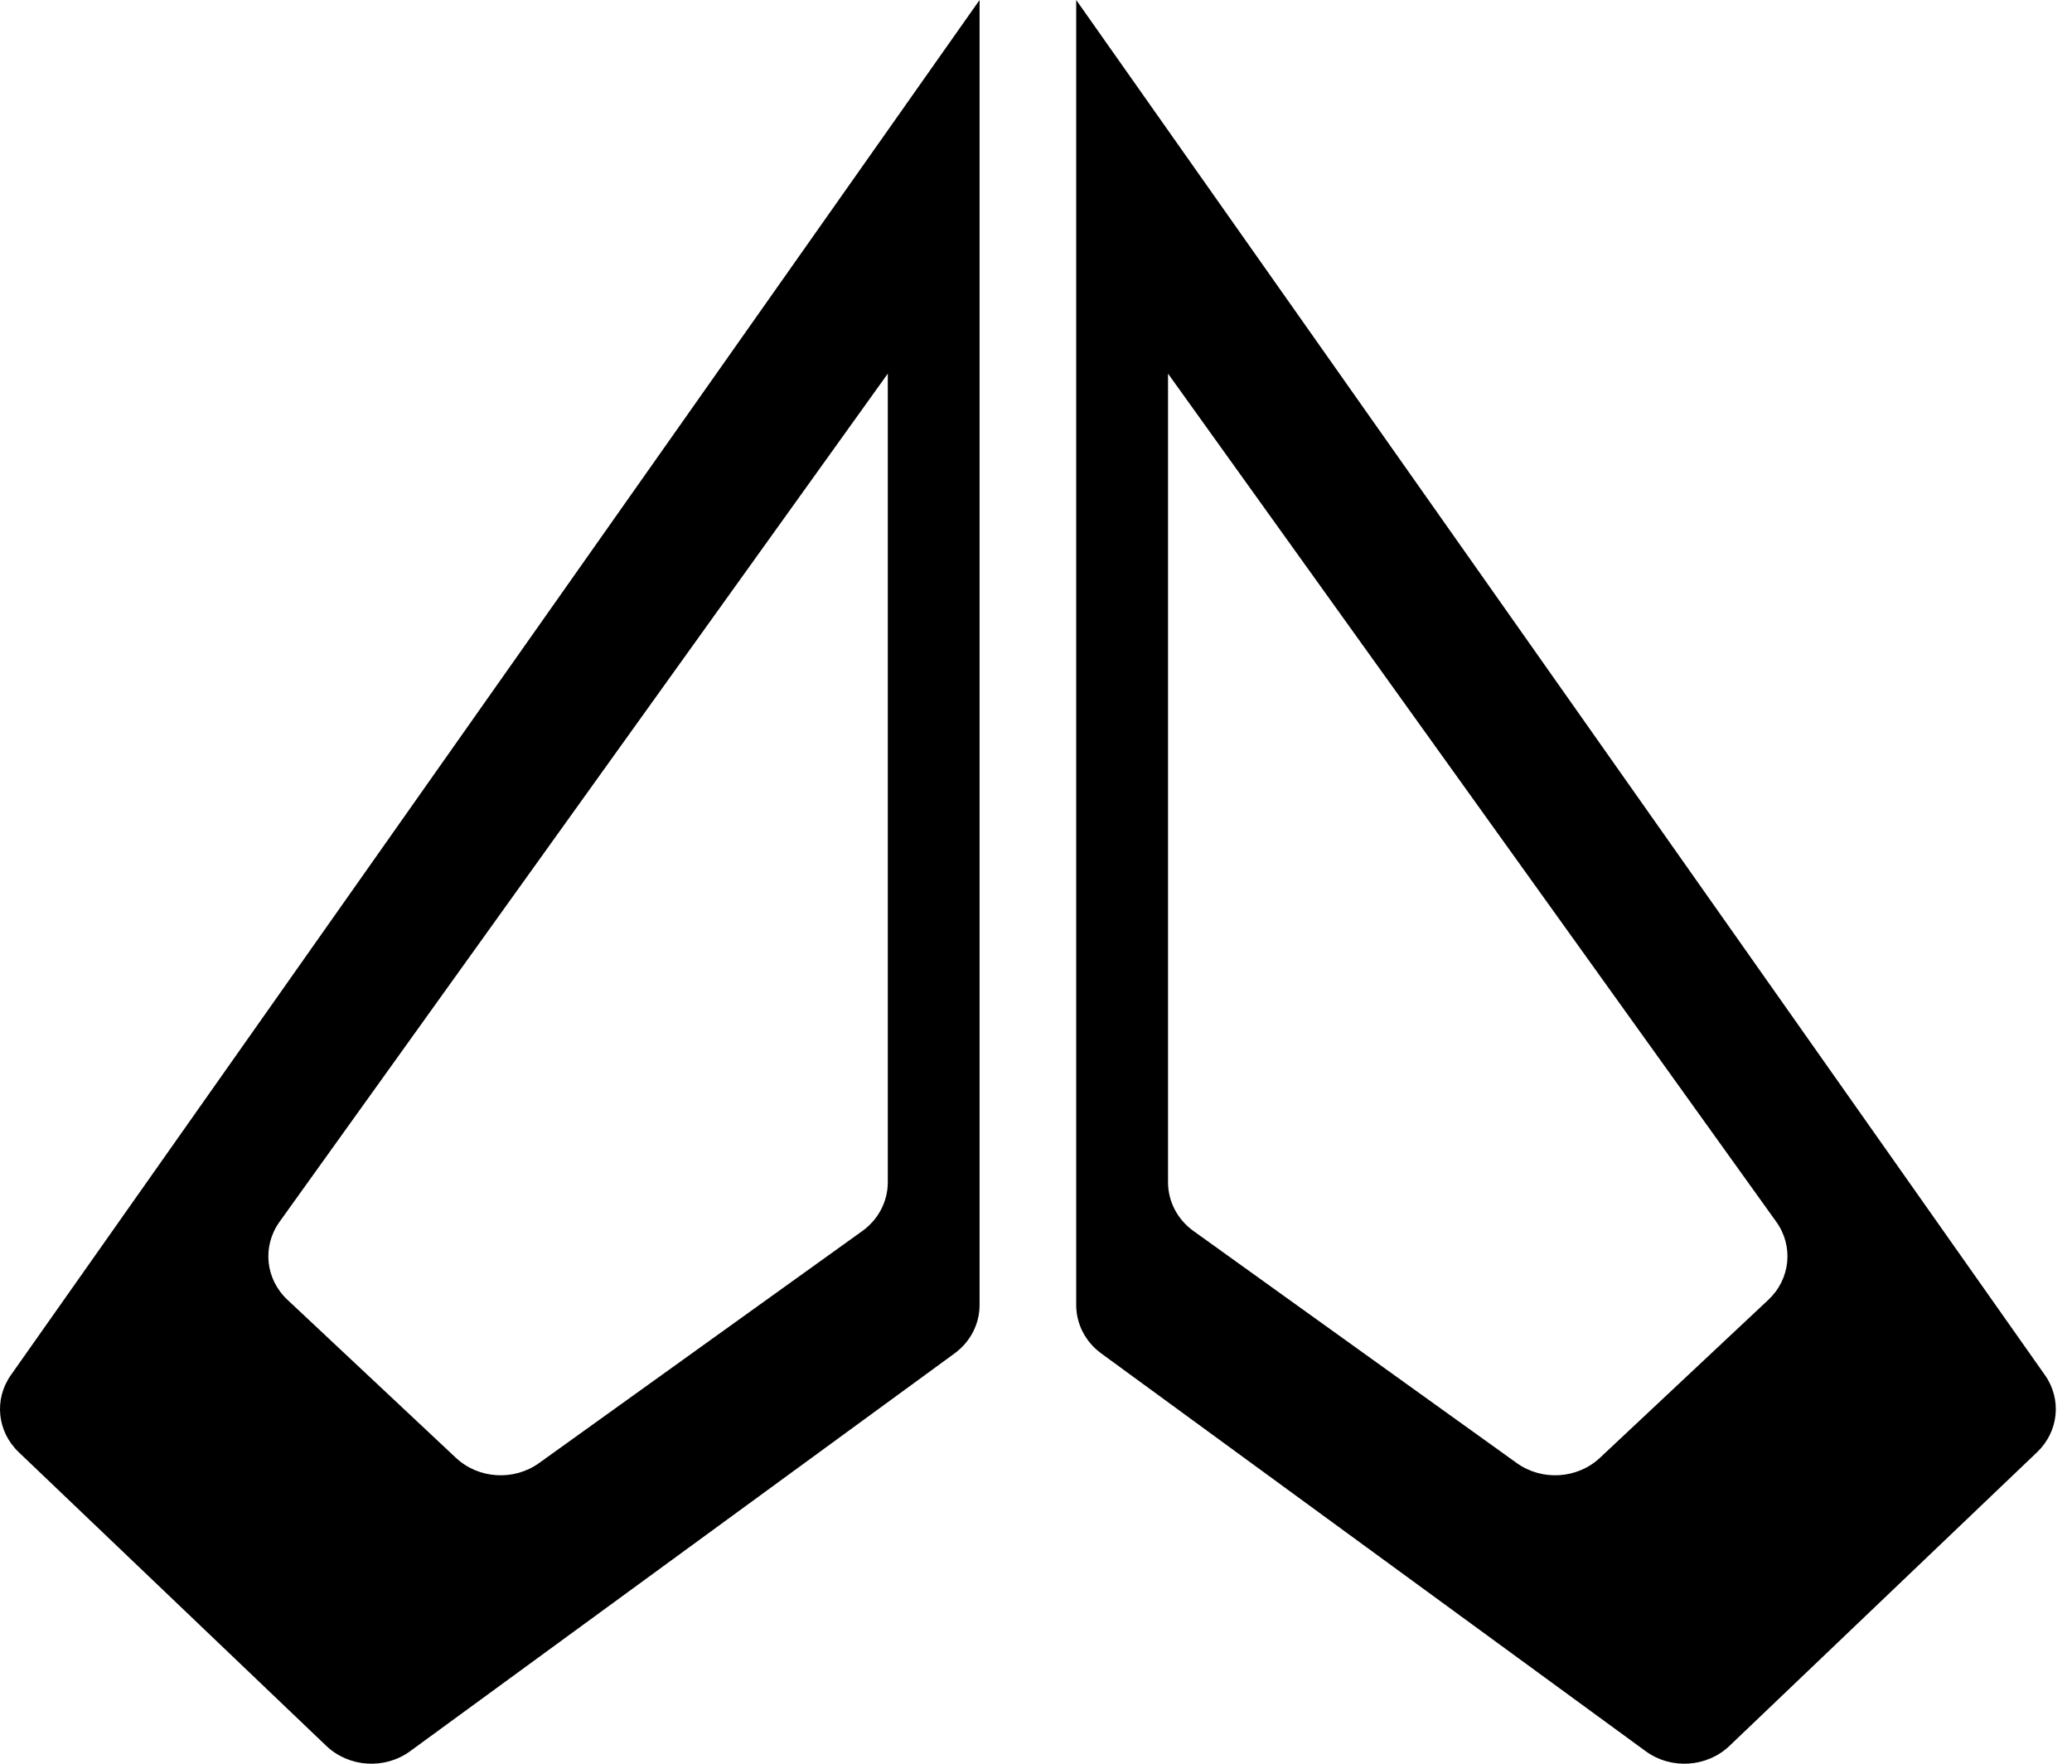 <svg width="47" height="40" viewBox="0 0 47 40" fill="none" xmlns="http://www.w3.org/2000/svg">
<path fill-rule="evenodd" clip-rule="evenodd" d="M22.22 0V29.598C22.22 30.028 22.01 30.434 21.652 30.695L9.305 39.715C8.728 40.137 7.915 40.085 7.401 39.595L0.424 32.934C-0.066 32.467 -0.14 31.734 0.247 31.186L22.22 0ZM20.138 26.814V8.474L6.34 27.711C5.944 28.264 6.019 29.009 6.52 29.478L10.342 33.063C10.853 33.542 11.654 33.592 12.227 33.182L19.56 27.919C19.924 27.658 20.138 27.249 20.138 26.814Z" fill="black"/>
<path fill-rule="evenodd" clip-rule="evenodd" d="M24.412 0V29.598C24.412 30.028 24.622 30.434 24.98 30.695L37.328 39.715C37.904 40.137 38.718 40.085 39.231 39.595L46.209 32.934C46.698 32.467 46.773 31.734 46.386 31.186L24.412 0ZM26.495 26.814V8.474L40.293 27.711C40.689 28.264 40.613 29.009 40.113 29.478L36.291 33.063C35.78 33.542 34.978 33.592 34.406 33.182L27.073 27.919C26.709 27.658 26.495 27.249 26.495 26.814Z" fill="black"/>
</svg>
